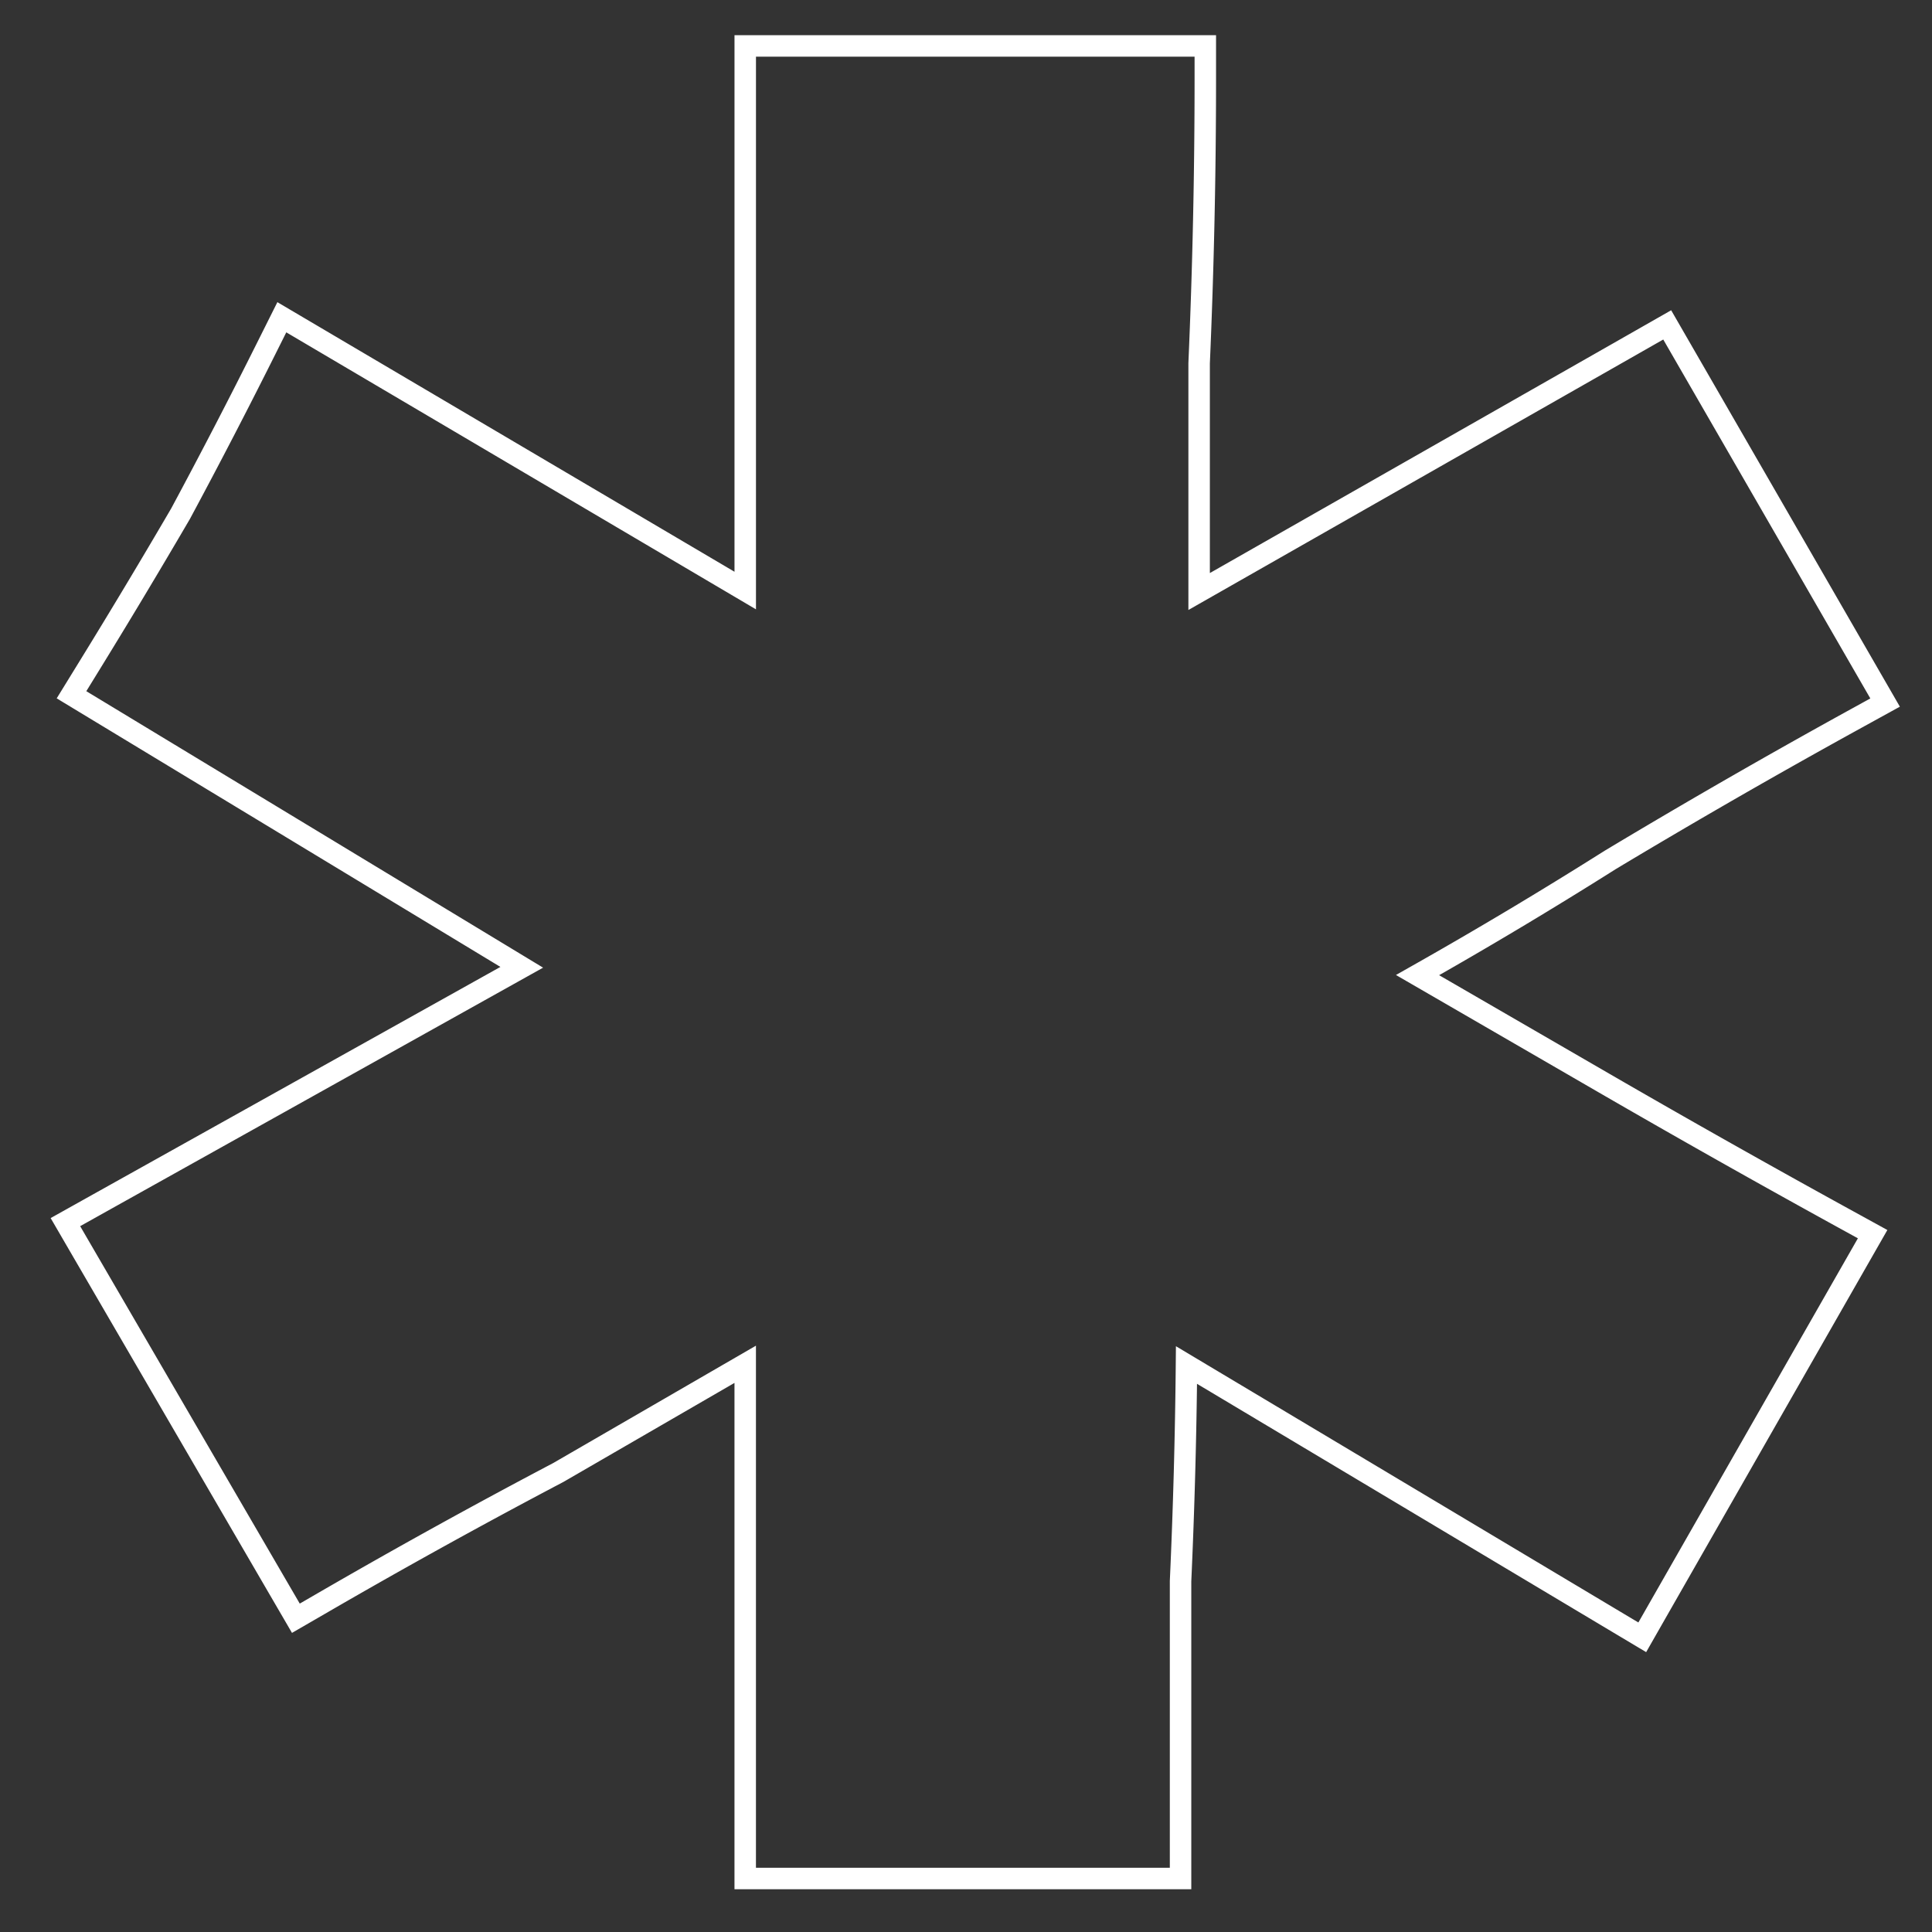 <svg width="90" height="90" fill="none" xmlns="http://www.w3.org/2000/svg"><rect width="100%" height="100%" fill="#333333" stroke="none"/><path d="M76.37 15.873L55.86 27.555V16.92c.192-4.426.288-8.853.288-13.28v-1.5H34.716v25.37L14.514 15.596l-1.385-.817-.719 1.438a288.077 288.077 0 01-3.999 7.713 355.261 355.261 0 01-4.288 7.148l-.792 1.287 1.292.782L24.305 45.06 4.38 56.186l-1.333.745.767 1.32 9.216 15.84.753 1.293 1.296-.75a308.705 308.705 0 0110.89-6.019l.027-.014.027-.015 8.692-5.032v23.954h20.28v-13.85c.152-3.357.244-6.713.276-10.07l19.919 11.9 1.313.784.758-1.328 4.608-8.064 4.608-8.064.757-1.324-1.336-.734a586.251 586.251 0 01-11.203-6.32l-8.66-5.014a216.095 216.095 0 008.982-5.37 352.103 352.103 0 0111.457-6.588l1.341-.738-.765-1.326-8.64-14.976-.745-1.292-1.296.739z" stroke="#fff"/></svg>